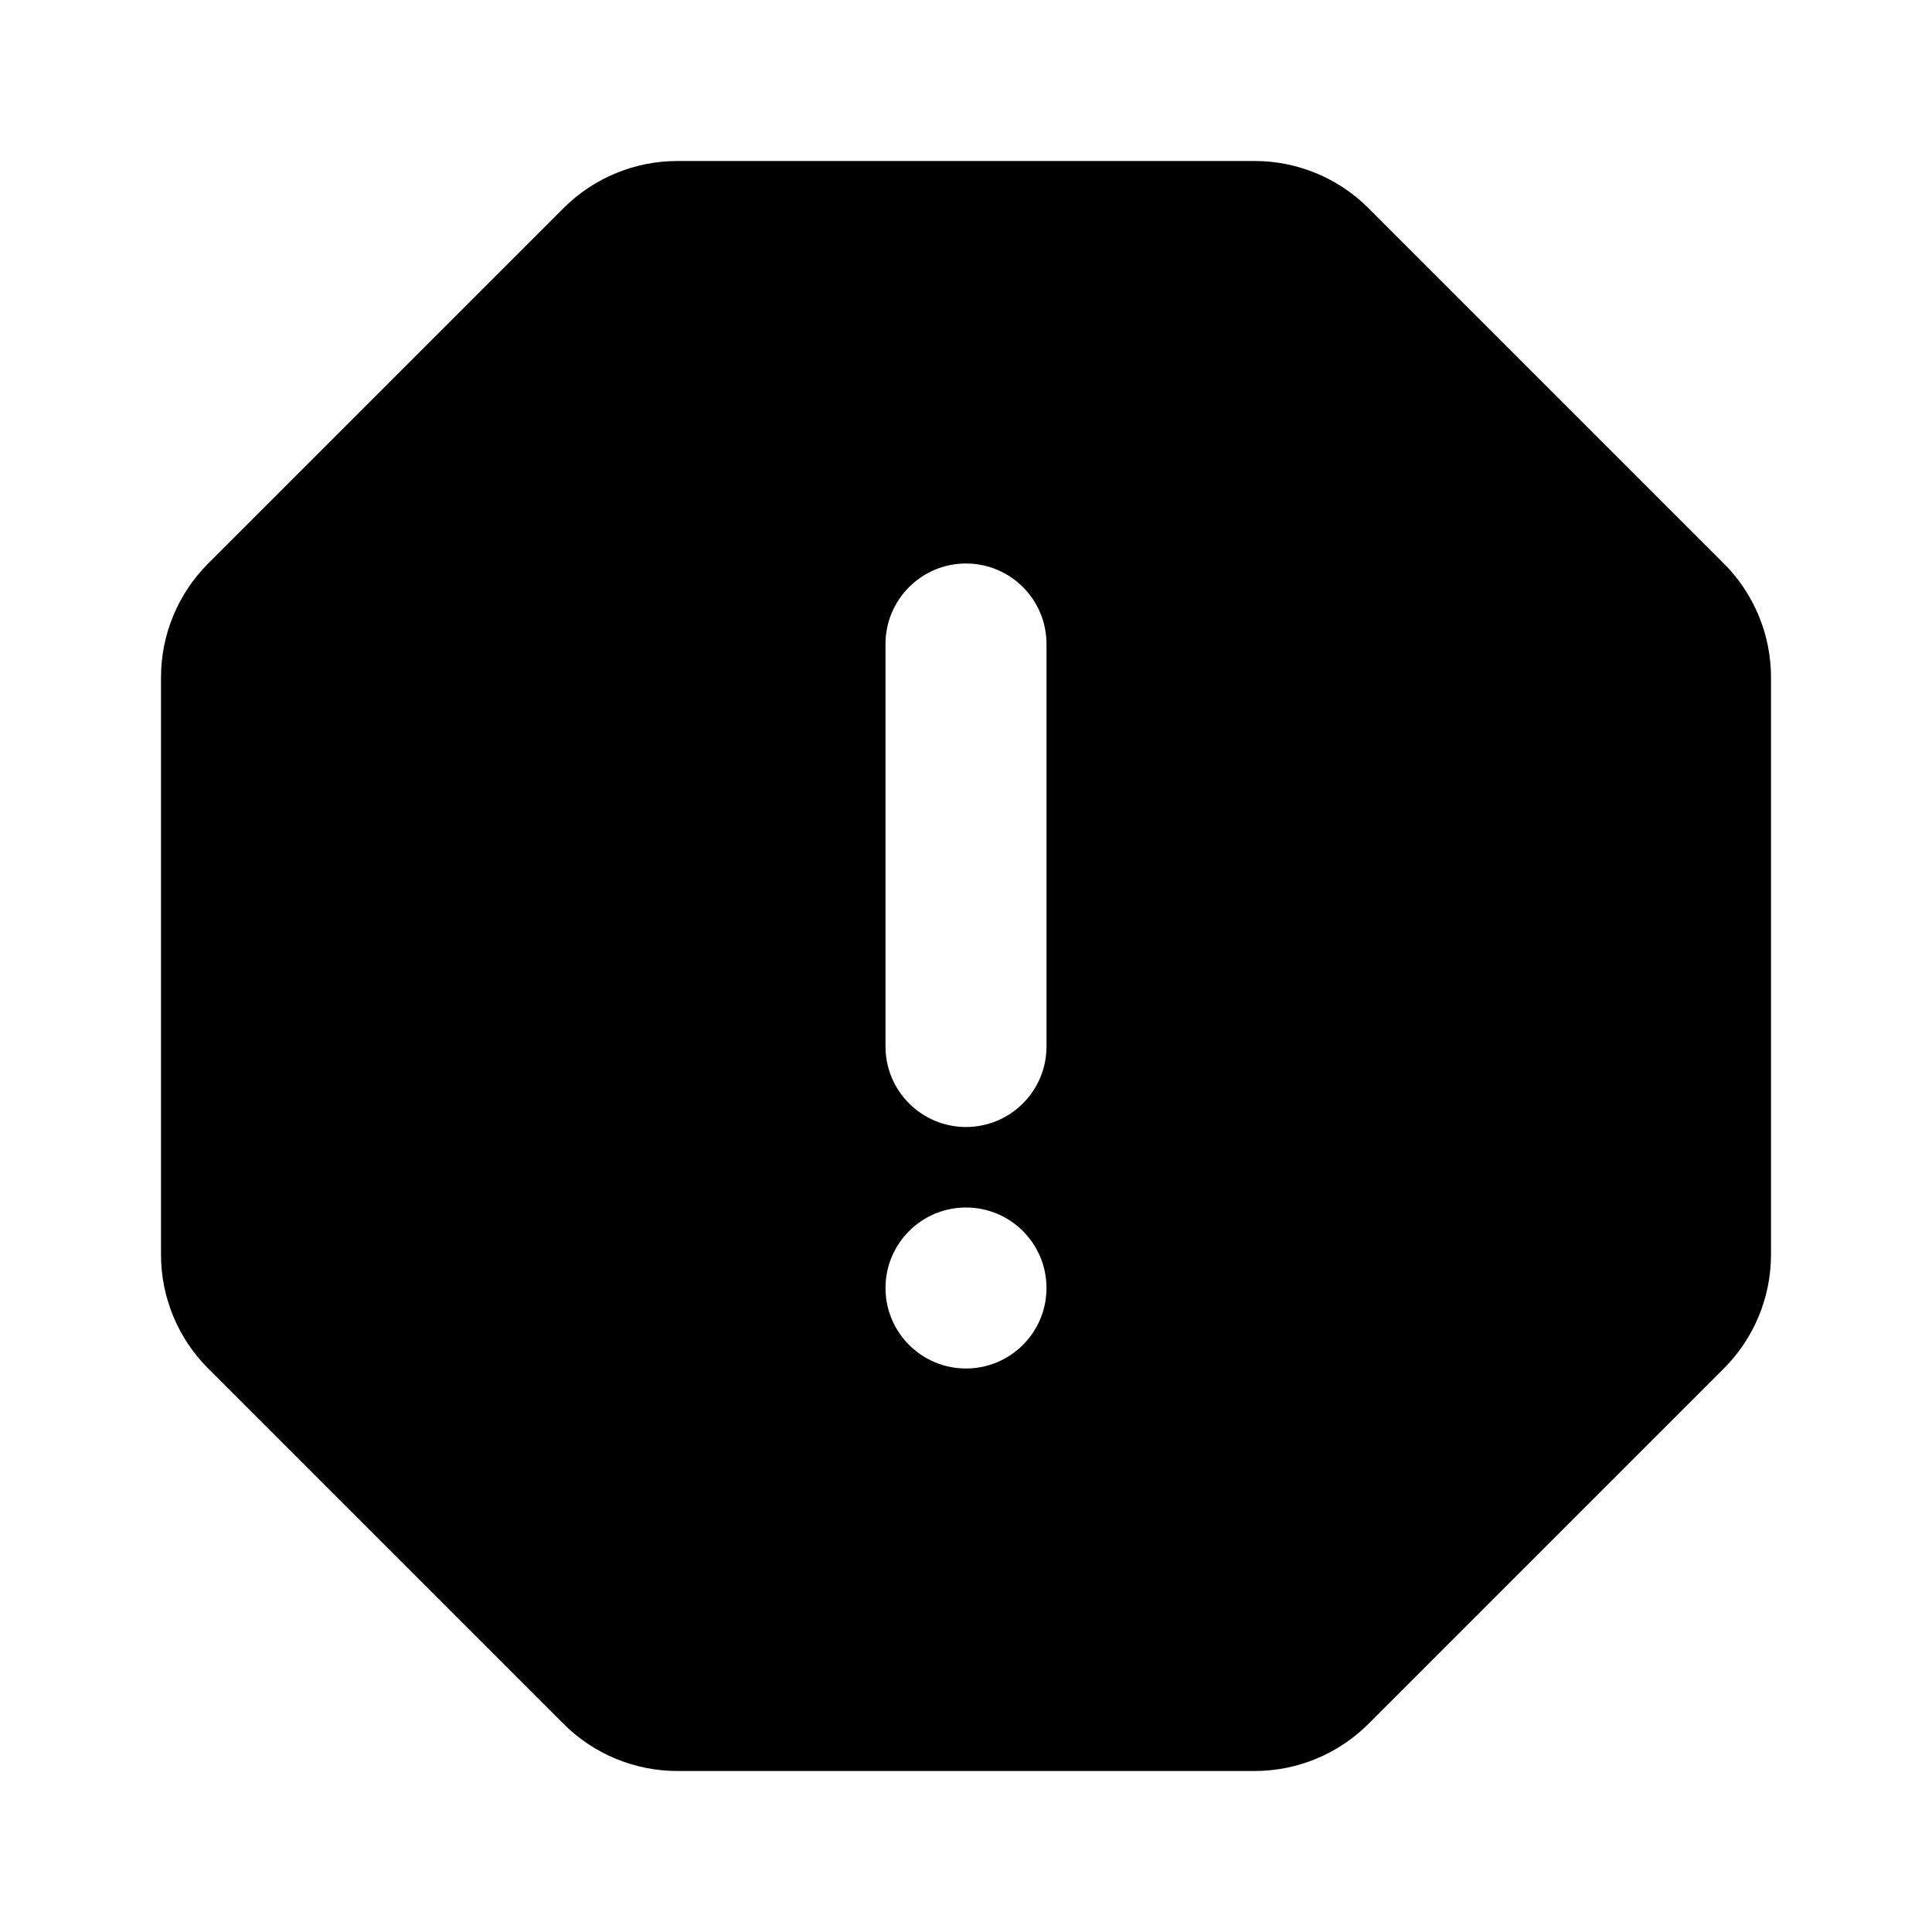 <svg width="24" height="24" viewBox="0 0 24 24" fill="none" xmlns="http://www.w3.org/2000/svg">
<path fill-rule="evenodd" clip-rule="evenodd" d="M8.414 2C7.884 2 7.375 2.211 7 2.586L2.586 7C2.211 7.375 2 7.884 2 8.414V15.586C2 16.116 2.211 16.625 2.586 17L7 21.414C7.375 21.789 7.884 22 8.414 22H15.586C16.116 22 16.625 21.789 17 21.414L21.414 17C21.789 16.625 22 16.116 22 15.586V8.414C22 7.884 21.789 7.375 21.414 7L17 2.586C16.625 2.211 16.116 2 15.586 2H8.414ZM13 8C13 7.448 12.552 7 12 7C11.448 7 11 7.448 11 8V13C11 13.552 11.448 14 12 14C12.552 14 13 13.552 13 13V8ZM12 17C12.552 17 13 16.552 13 16C13 15.448 12.552 15 12 15C11.448 15 11 15.448 11 16C11 16.552 11.448 17 12 17Z" fill="currentColor"/>
</svg>
